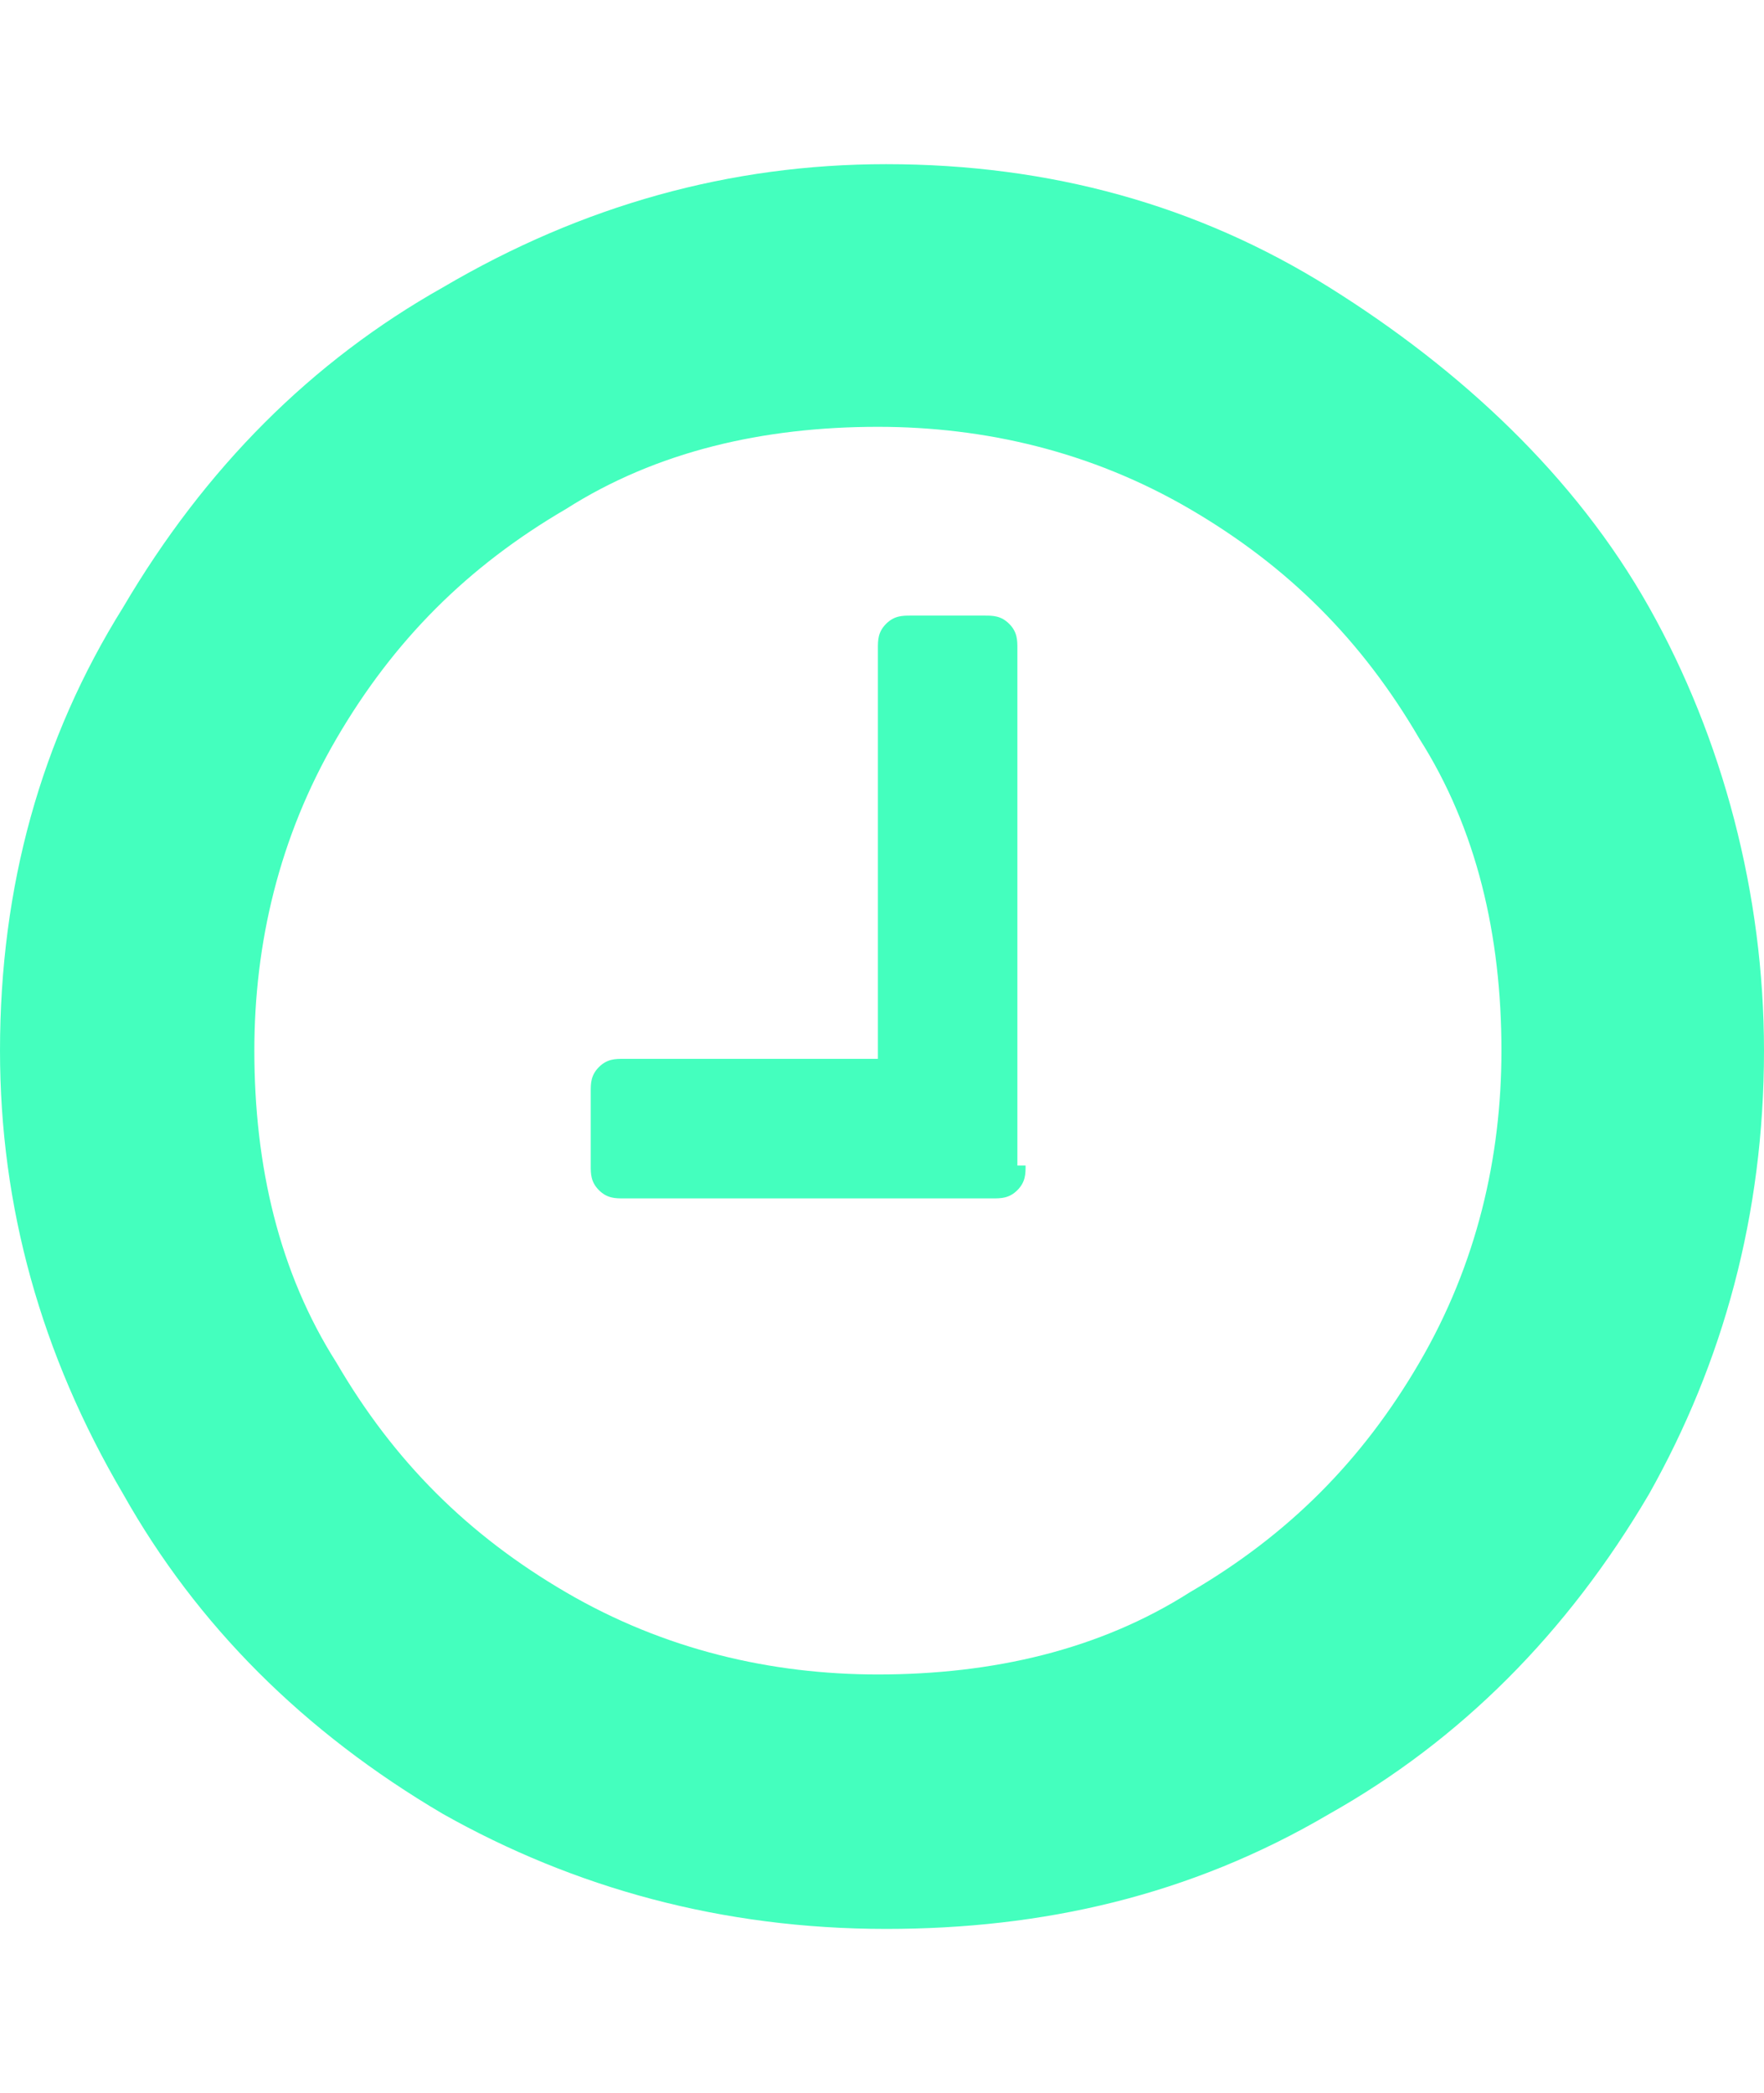 <svg xmlns="http://www.w3.org/2000/svg" viewBox="0 0 21.5 25.5" width="21.5" height="25.5">
  <path fill="#44ffbe" d="M14.5 6.2c-1.2-.7-2.5-1-3.8-1-1.4 0-2.7.3-3.8 1-1.2.7-2.1 1.6-2.8 2.8-.7 1.2-1 2.5-1 3.8 0 1.4.3 2.7 1 3.8.7 1.2 1.6 2.1 2.8 2.8 1.2.7 2.5 1 3.8 1 1.4 0 2.7-.3 3.8-1 1.2-.7 2.1-1.6 2.8-2.8.7-1.2 1-2.5 1-3.8 0-1.4-.3-2.7-1-3.8-.7-1.2-1.6-2.1-2.8-2.8zm-2 8c0 .1 0 .2-.1.3-.1.1-.2.1-.3.1H7.6c-.1 0-.2 0-.3-.1-.1-.1-.1-.2-.1-.3v-.9c0-.1 0-.2.1-.3.1-.1.2-.1.3-.1h3.1v-5c0-.1 0-.2.1-.3.1-.1.2-.1.3-.1h.9c.1 0 .2 0 .3.1.1.1.1.2.1.3v6.3zm7.6 4c-1 1.7-2.3 3-3.9 3.9-1.7 1-3.5 1.4-5.4 1.4-2 0-3.8-.5-5.4-1.4-1.7-1-3-2.3-3.9-3.9-1-1.7-1.5-3.5-1.5-5.4 0-2 .5-3.8 1.5-5.4 1-1.7 2.3-3 3.9-3.9C7.1 2.5 8.9 2 10.8 2c2 0 3.8.5 5.4 1.5 1.6 1 3 2.3 3.9 3.9.9 1.6 1.4 3.5 1.4 5.4 0 2-.5 3.8-1.4 5.4z"/>
</svg>